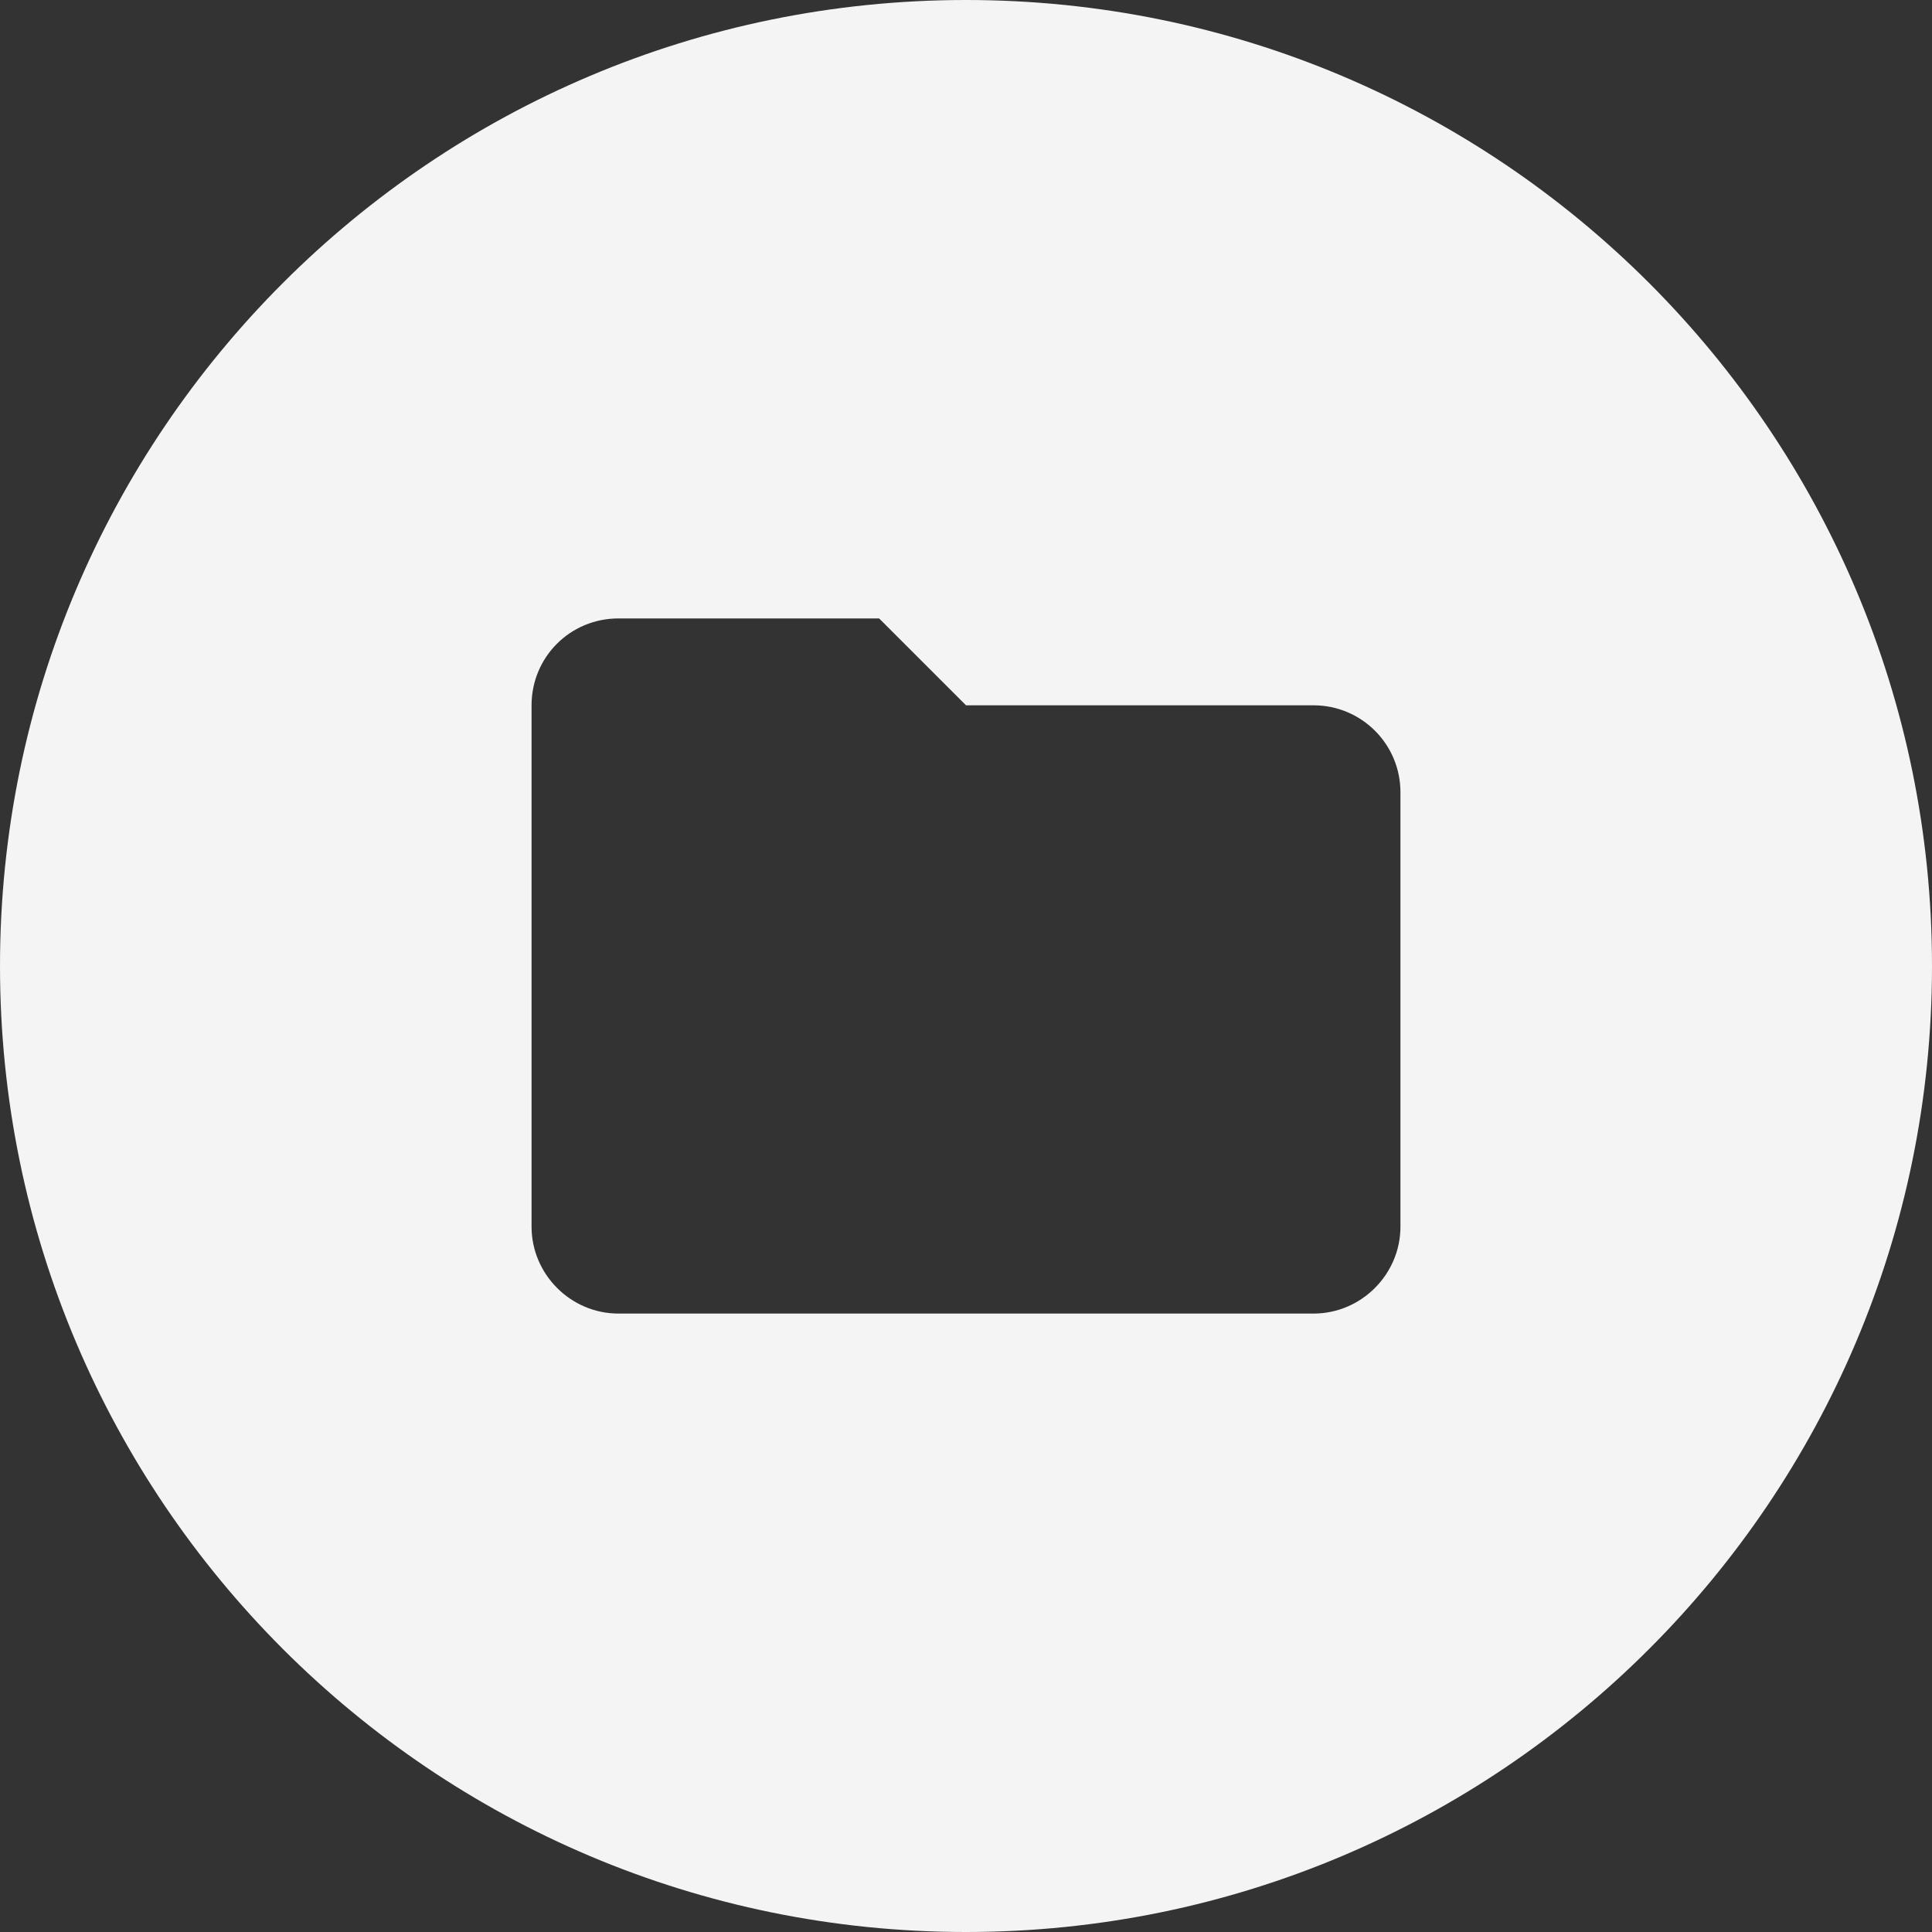 <?xml version="1.0" standalone="no"?>
<!DOCTYPE svg PUBLIC "-//W3C//DTD SVG 1.1//EN" "http://www.w3.org/Graphics/SVG/1.1/DTD/svg11.dtd">
<svg width="100%" height="100%" viewBox="0 0 30 30" version="1.1" xmlns="http://www.w3.org/2000/svg" xmlns:xlink="http://www.w3.org/1999/xlink" xml:space="preserve" style="fill-rule:evenodd;clip-rule:evenodd;stroke-linejoin:round;stroke-miterlimit:1.414;">
    <rect x="0" y="0" width="30" height="30" fill="#333333" stroke="none"/>
    <g id="Layer1">
        <path d="M15,0C23.284,0 30,6.716 30,15C30,23.284 23.284,30 15,30C6.716,30 0,23.284 0,15C0,6.716 6.716,0 15,0ZM13.651,9.603L9.603,9.603C8.854,9.603 8.254,10.203 8.254,10.952L8.254,19.048C8.254,19.788 8.863,20.397 9.603,20.397L20.397,20.397C21.137,20.397 21.746,19.788 21.746,19.048L21.746,12.302C21.746,11.553 21.139,10.952 20.397,10.952L15,10.952L13.651,9.603Z" style="fill:rgb(244,244,244);"/>
    </g>
</svg>
